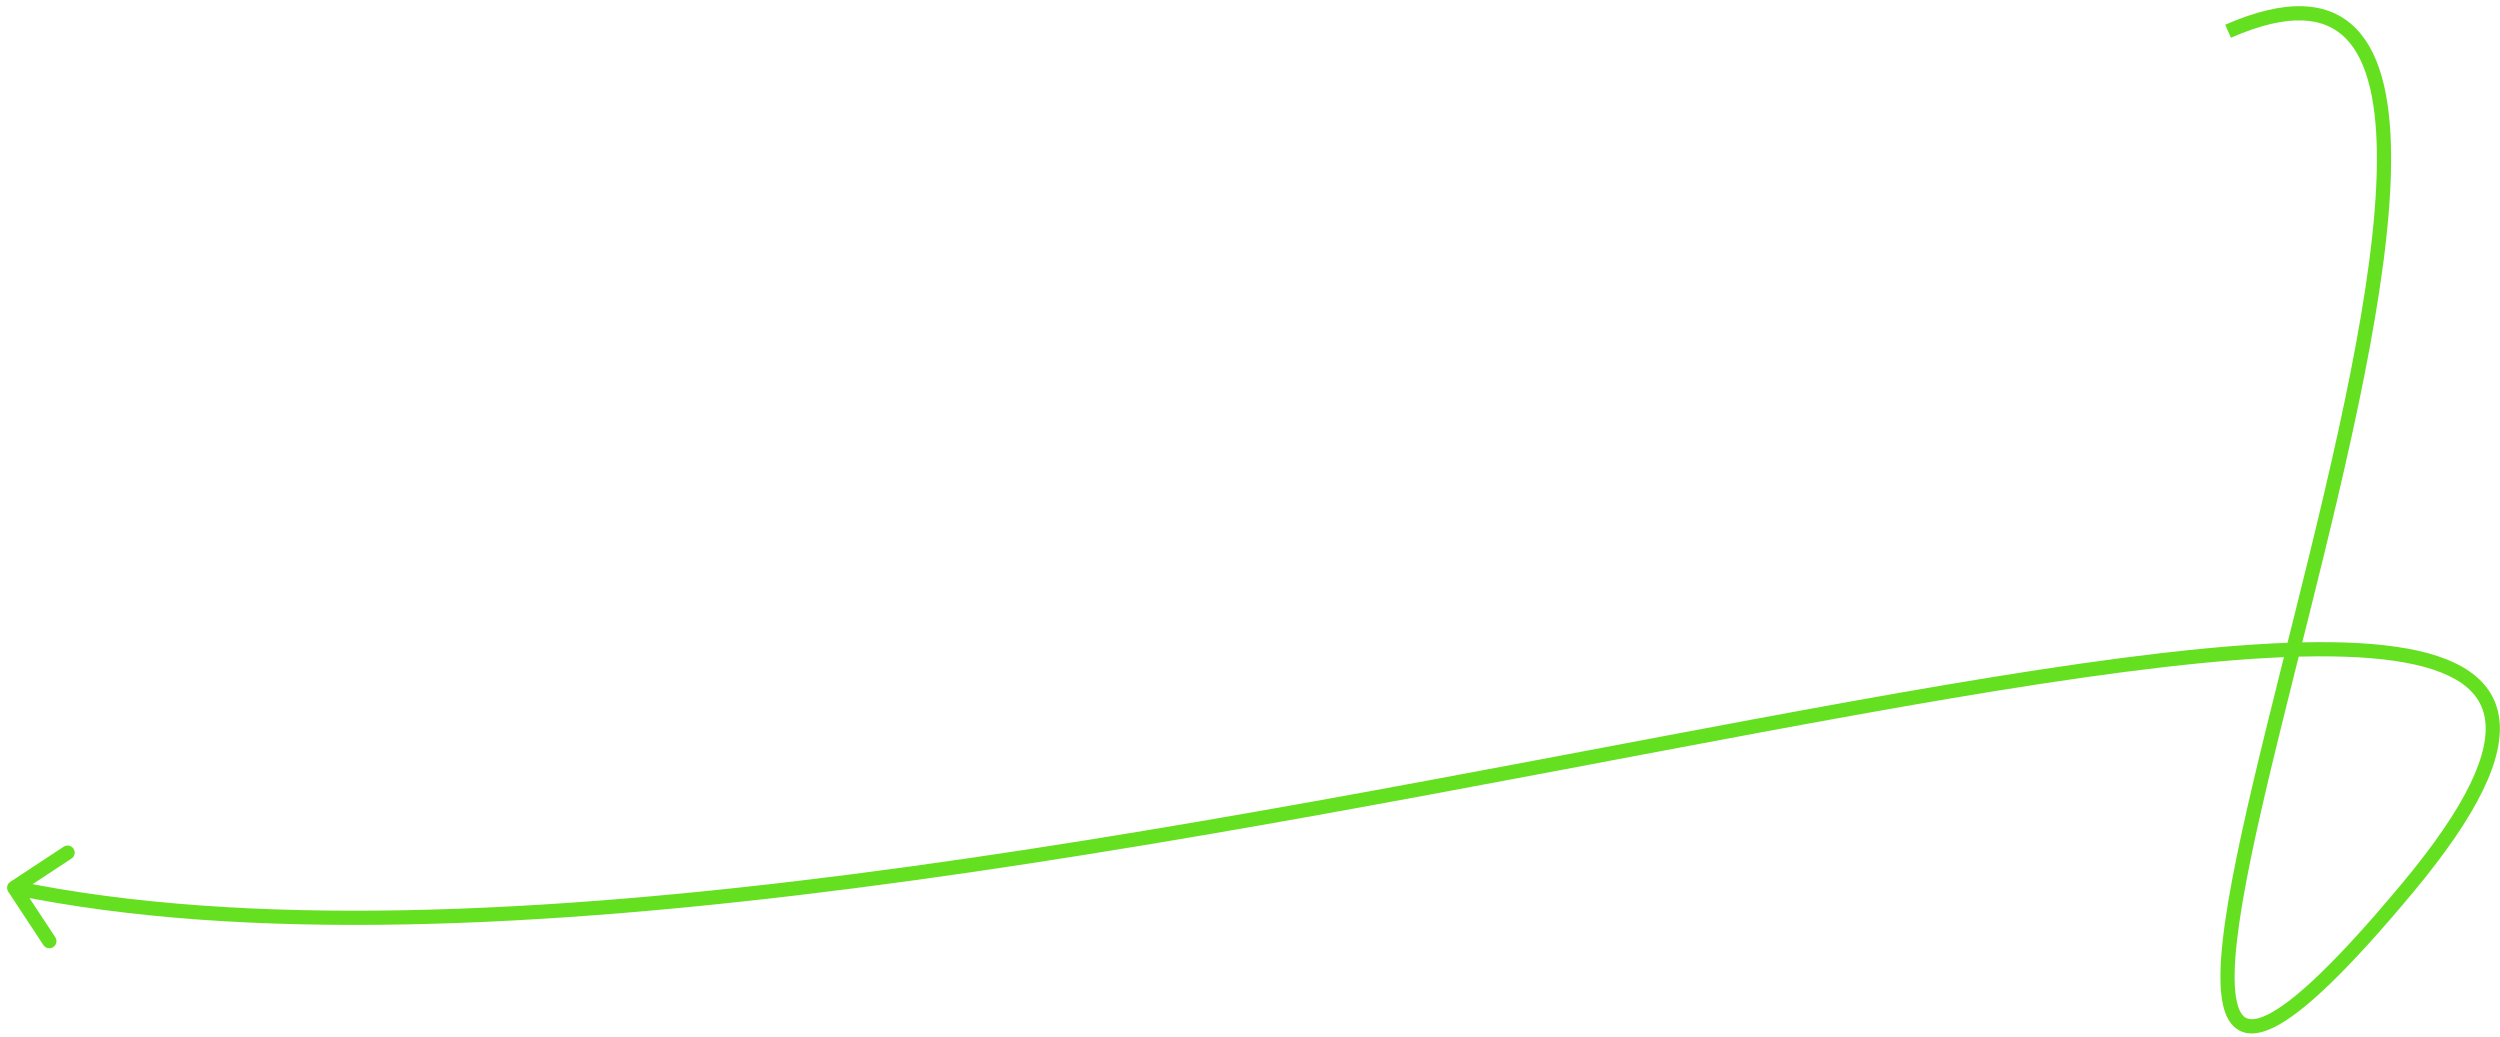 <svg width="176" height="73" viewBox="0 0 176 73" fill="none" xmlns="http://www.w3.org/2000/svg">
<path d="M0.725 62.082C0.494 62.234 0.431 62.544 0.582 62.775L3.056 66.534C3.208 66.764 3.518 66.828 3.749 66.676C3.98 66.525 4.044 66.215 3.892 65.984L1.693 62.643L5.034 60.444C5.264 60.292 5.328 59.982 5.176 59.751C5.025 59.52 4.715 59.456 4.484 59.608L0.725 62.082ZM157.057 2.657C161.182 0.85 163.676 1.194 165.162 2.723C165.932 3.514 166.491 4.675 166.849 6.184C167.206 7.691 167.356 9.512 167.332 11.585C167.237 19.901 164.367 31.941 161.568 43.152C160.172 48.742 158.796 54.122 157.804 58.694C156.816 63.25 156.194 67.071 156.338 69.523C156.409 70.723 156.669 71.754 157.323 72.321C158.041 72.943 159.014 72.849 160.071 72.332C161.138 71.811 162.455 70.79 164.059 69.239C165.669 67.683 167.597 65.565 169.884 62.82L169.116 62.18C166.841 64.91 164.939 66.998 163.364 68.52C161.781 70.05 160.555 70.982 159.632 71.434C158.698 71.89 158.234 71.787 157.978 71.565C157.657 71.287 157.405 70.637 157.336 69.464C157.201 67.169 157.79 63.477 158.781 58.907C159.769 54.353 161.14 48.996 162.538 43.394C165.328 32.221 168.235 20.055 168.332 11.597C168.356 9.476 168.205 7.567 167.822 5.954C167.439 4.342 166.818 2.992 165.879 2.025C163.947 0.038 160.905 -0.121 156.655 1.741L157.057 2.657ZM169.884 62.82C172.179 60.066 173.8 57.689 174.792 55.649C175.781 53.615 176.168 51.866 175.919 50.394C175.665 48.894 174.764 47.764 173.366 46.959C171.986 46.163 170.109 45.676 167.837 45.423C163.289 44.916 156.98 45.333 149.432 46.315C141.874 47.298 133.034 48.855 123.409 50.645C104.148 54.229 81.731 58.753 60.03 61.54C38.322 64.328 17.391 65.368 1.101 62.01L0.899 62.99C17.359 66.382 38.428 65.322 60.157 62.532C81.894 59.74 104.352 55.208 123.592 51.629C133.216 49.838 142.032 48.286 149.561 47.307C157.098 46.326 163.305 45.925 167.726 46.417C169.938 46.663 171.658 47.129 172.867 47.825C174.058 48.511 174.738 49.41 174.933 50.562C175.133 51.741 174.838 53.266 173.893 55.212C172.95 57.151 171.384 59.459 169.116 62.18L169.884 62.82Z" fill="#64E021"/>
</svg>
